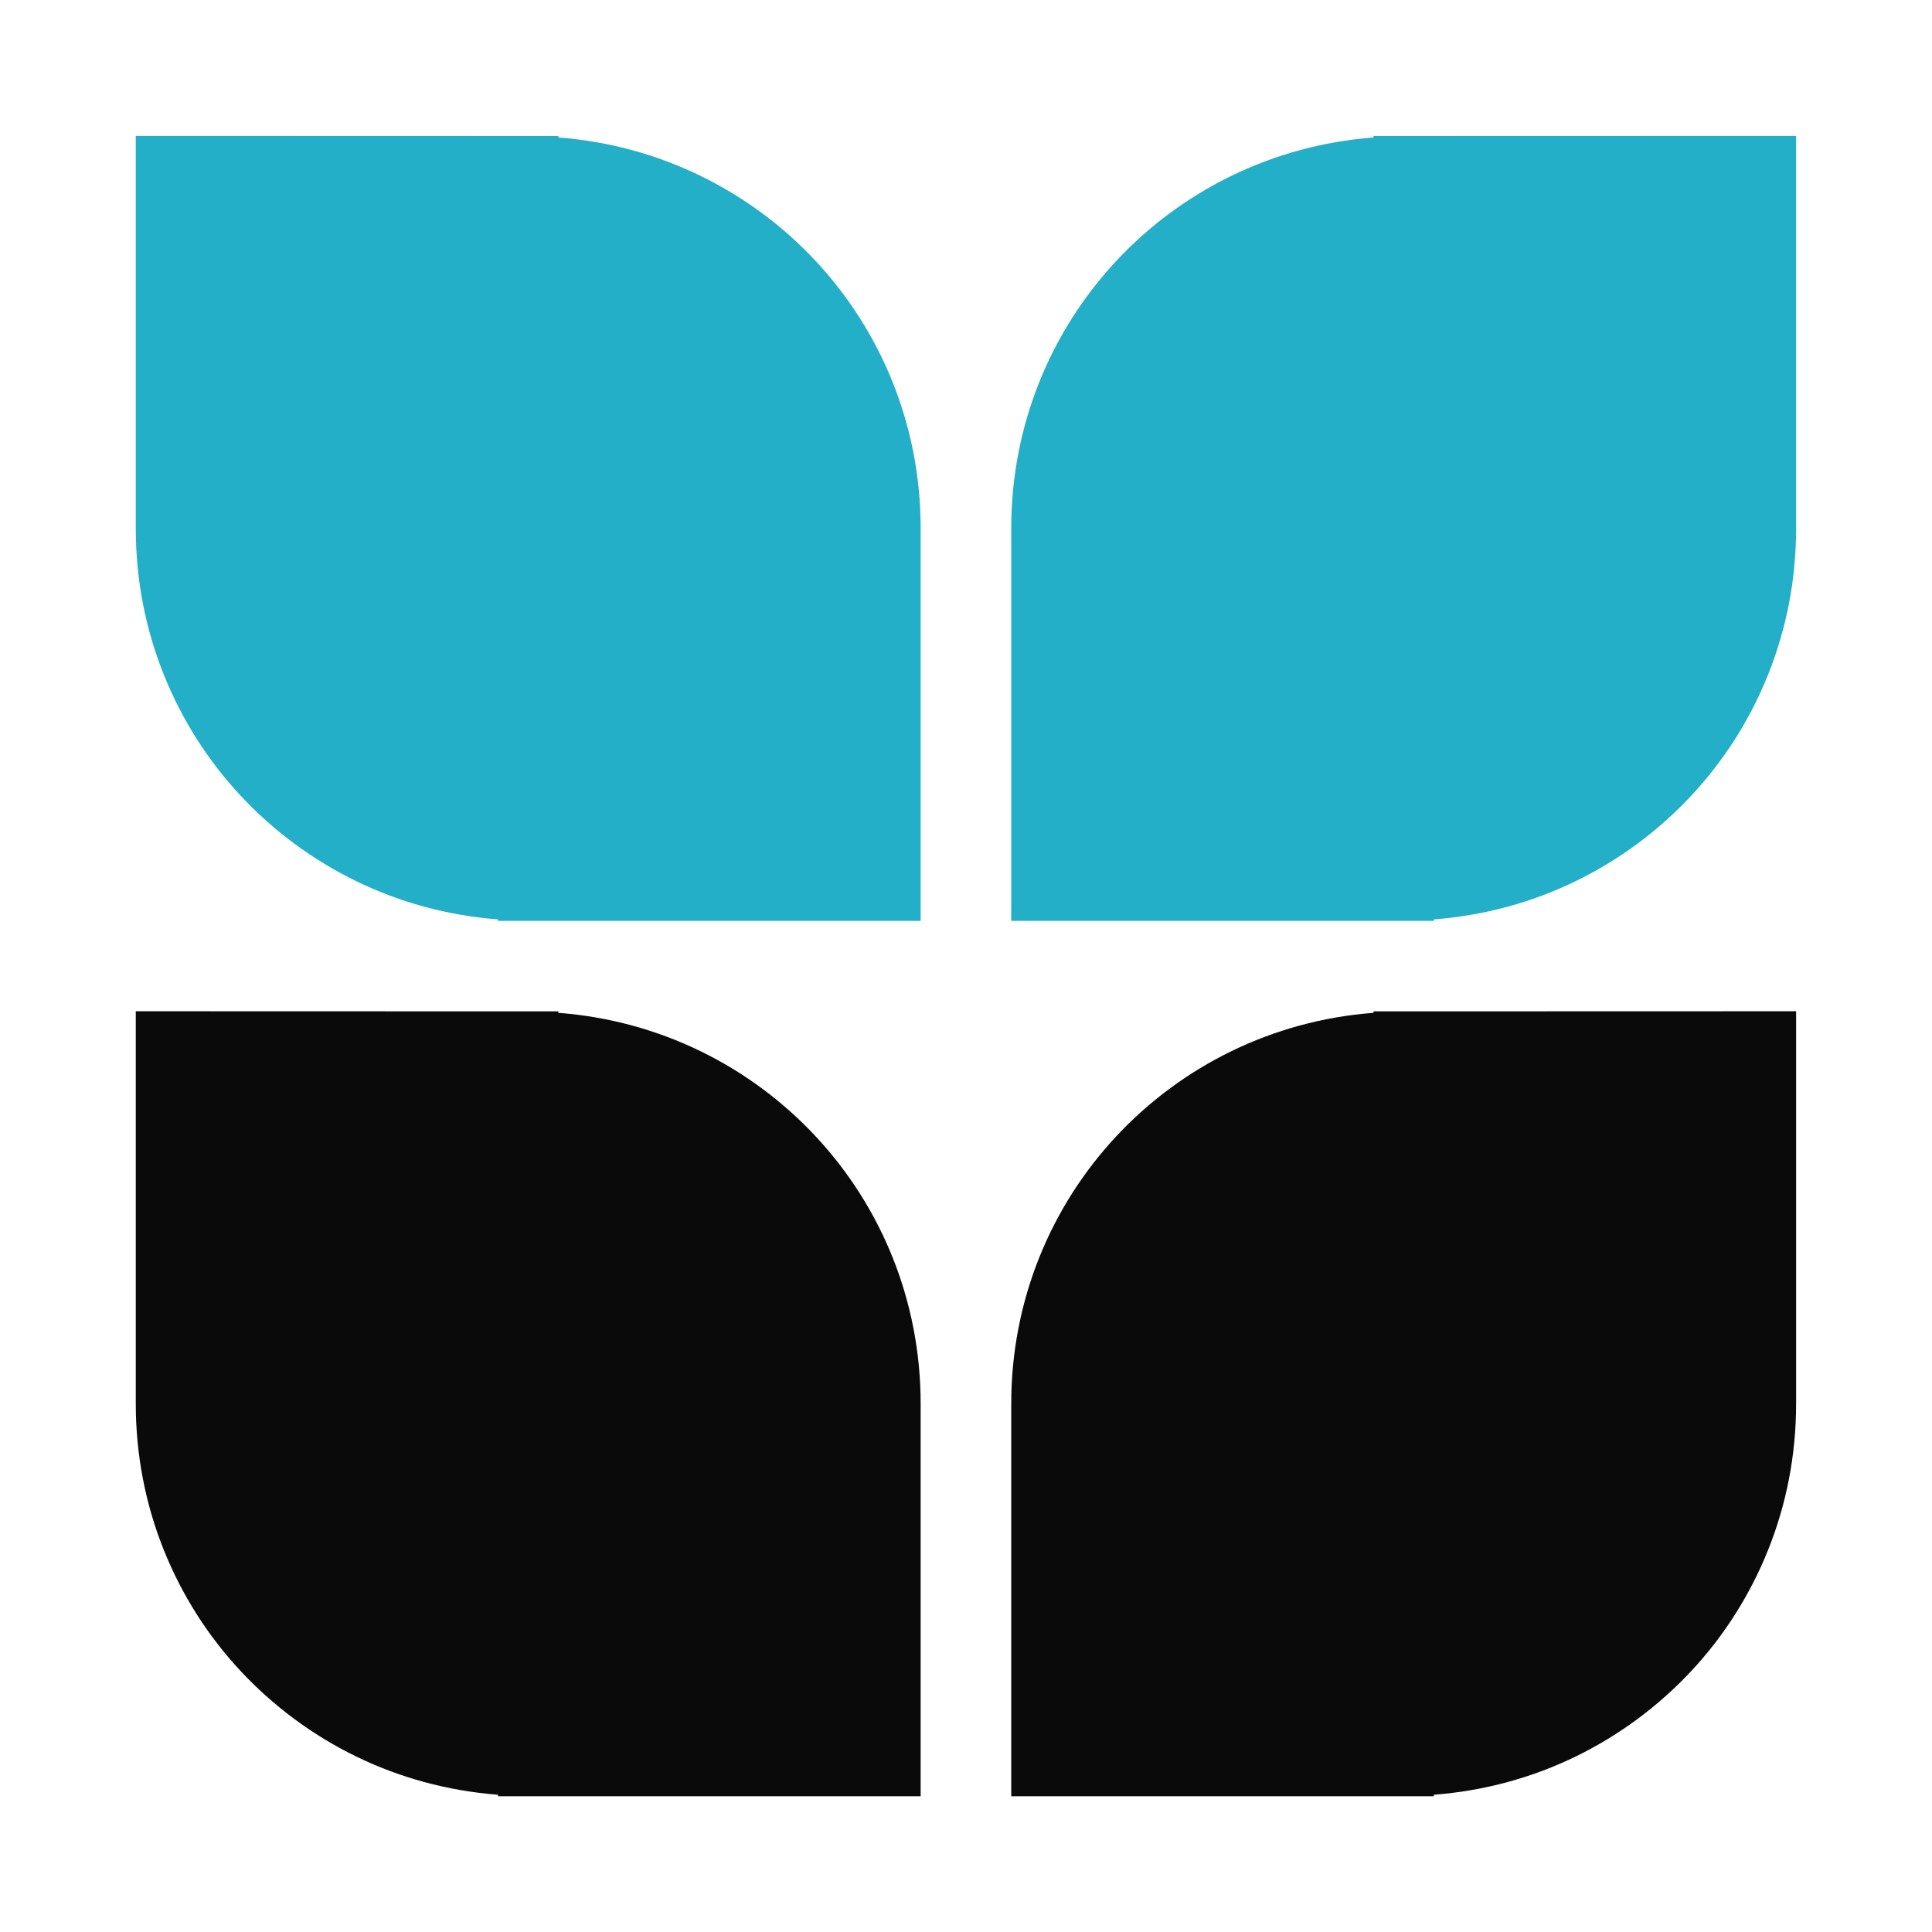 <?xml version="1.0" encoding="UTF-8" standalone="no"?>
<svg
   xmlns:dc="http://purl.org/dc/elements/1.1/"
   xmlns:cc="http://creativecommons.org/ns#"
   xmlns:rdf="http://www.w3.org/1999/02/22-rdf-syntax-ns#"
   xmlns:svg="http://www.w3.org/2000/svg"
   xmlns="http://www.w3.org/2000/svg"
   xmlns:sodipodi="http://sodipodi.sourceforge.net/DTD/sodipodi-0.dtd"
   xmlns:inkscape="http://www.inkscape.org/namespaces/inkscape"
   width="64"
   height="64"
   version="1.1"
   viewBox="0 0 16.933 16.933"
   id="svg62"
   sodipodi:docname="gnome-paint.svg"
   inkscape:version="1.0.1 (3bc2e813f5, 2020-09-07)">
  <g
     id="g949"
     transform="translate(-18.525)">
    <path
       id="path936"
       style="fill:#23afc8;stroke-width:0.776;stroke-linecap:round;fill-opacity:1"
       d="m 19.715,1.191 v 3.44 c 0,0.454 0.087,0.887 0.246,1.283 0.159,0.396 0.388,0.755 0.674,1.061 0.286,0.306 0.627,0.56 1.008,0.746 0.381,0.186 0.802,0.303 1.247,0.337 v 0.013 h 3.704 v -3.44 c 0,-1.816 -1.395,-3.291 -3.175,-3.426 v -0.013 h -0.265 z" />
    <path
       id="path939"
       style="fill:#23afc8;stroke-width:0.776;stroke-linecap:round;fill-opacity:1"
       d="m 34.267,1.191 v 3.44 c 0,0.454 -0.087,0.887 -0.246,1.283 -0.159,0.396 -0.388,0.755 -0.674,1.061 -0.286,0.306 -0.627,0.56 -1.008,0.746 -0.381,0.186 -0.802,0.303 -1.247,0.337 v 0.013 h -3.704 v -3.44 c 0,-1.816 1.395,-3.291 3.175,-3.426 v -0.013 h 0.265 z" />
    <path
       id="path941"
       style="fill:#0a0a0a;stroke-width:0.776;stroke-linecap:round"
       d="m 19.715,8.863 v 3.44 c 0,0.454 0.087,0.887 0.246,1.283 0.159,0.396 0.388,0.755 0.674,1.061 0.286,0.306 0.627,0.56 1.008,0.746 0.381,0.186 0.802,0.303 1.247,0.337 v 0.013 h 3.704 v -3.44 c 0,-1.816 -1.395,-3.291 -3.175,-3.426 v -0.013 h -0.265 z" />
    <path
       id="path943"
       style="fill:#0a0a0a;stroke-width:0.776;stroke-linecap:round"
       d="m 34.267,8.863 v 3.44 c 0,0.454 -0.087,0.887 -0.246,1.283 -0.159,0.396 -0.388,0.755 -0.674,1.061 -0.286,0.306 -0.627,0.56 -1.008,0.746 -0.381,0.186 -0.802,0.303 -1.247,0.337 v 0.013 h -3.704 v -3.44 c 0,-1.816 1.395,-3.291 3.175,-3.426 v -0.013 h 0.265 z" />
  </g>
  <sodipodi:namedview
     pagecolor="#ffffff"
     bordercolor="#666666"
     borderopacity="1"
     objecttolerance="10"
     gridtolerance="10"
     guidetolerance="10"
     inkscape:pageopacity="0"
     inkscape:pageshadow="2"
     inkscape:window-width="1920"
     inkscape:window-height="941"
     id="namedview64"
     showgrid="false"
     inkscape:zoom="4.3862718"
     inkscape:cx="1.223983"
     inkscape:cy="49.843142"
     inkscape:window-x="0"
     inkscape:window-y="37"
     inkscape:window-maximized="1"
     inkscape:current-layer="svg62" />
  <defs
     id="defs38">
    <filter
       id="filter2761"
       x="-.024"
       y="-.024"
       width="1.048"
       height="1.048"
       color-interpolation-filters="sRGB">
      <feGaussianBlur
         stdDeviation="0.146"
         id="feGaussianBlur2" />
    </filter>
    <linearGradient
       id="linearGradient1024"
       x1="1.331"
       x2="14.217"
       y1="15.576"
       y2="2.624"
       gradientUnits="userSpaceOnUse">
      <stop
         stop-color="#ff7d1e"
         offset="0"
         id="stop5" />
      <stop
         stop-color="#ffa53c"
         offset="1"
         id="stop7" />
    </linearGradient>
    <linearGradient
       id="linearGradient32549-7"
       x1="-6.147"
       x2="-6.147"
       y1="-137.82"
       y2="-100.78"
       gradientTransform="matrix(.075 0 0 .075 9.005 14.066)"
       gradientUnits="userSpaceOnUse">
      <stop
         stop-color="#32b4ff"
         offset="0"
         id="stop10" />
      <stop
         stop-color="#3287ff"
         offset="1"
         id="stop12" />
    </linearGradient>
    <linearGradient
       id="linearGradient957-3"
       x1="-6.147"
       x2="-6.147"
       y1="-137.82"
       y2="-100.78"
       gradientTransform="matrix(.049 0 0 .049 6.355 12.326)"
       gradientUnits="userSpaceOnUse">
      <stop
         stop-color="#14dc78"
         offset="0"
         id="stop15" />
      <stop
         stop-color="#14a03c"
         offset="1"
         id="stop17" />
    </linearGradient>
    <linearGradient
       id="linearGradient961-5"
       x1="-6.147"
       x2="-6.147"
       y1="-137.82"
       y2="-100.78"
       gradientTransform="matrix(.049 0 0 .049 11.516 12.233)"
       gradientUnits="userSpaceOnUse">
      <stop
         stop-color="#dc28e6"
         offset="0"
         id="stop20" />
      <stop
         stop-color="#8c14e6"
         offset="1"
         id="stop22" />
    </linearGradient>
    <linearGradient
       id="linearGradient963-6"
       x1="-6.147"
       x2="-6.147"
       y1="-137.82"
       y2="-100.78"
       gradientTransform="matrix(.075 0 0 .075 5.776 17.892)"
       gradientUnits="userSpaceOnUse">
      <stop
         stop-color="#ffbe14"
         offset="0"
         id="stop25" />
      <stop
         stop-color="#ff8214"
         offset="1"
         id="stop27" />
    </linearGradient>
    <linearGradient
       id="linearGradient1342"
       x1="-6.147"
       x2="-6.147"
       y1="-137.82"
       y2="-100.78"
       gradientTransform="matrix(.049 0 0 .049 6.761 17.197)"
       gradientUnits="userSpaceOnUse">
      <stop
         stop-color="#ff3c69"
         offset="0"
         id="stop30" />
      <stop
         stop-color="#ff462b"
         offset="1"
         id="stop32" />
    </linearGradient>
    <filter
       id="filter1346"
       x="-.084"
       y="-.084"
       width="1.167"
       height="1.169"
       color-interpolation-filters="sRGB">
      <feGaussianBlur
         stdDeviation="0.362"
         id="feGaussianBlur35" />
    </filter>
    <filter
       id="filter2761-3"
       x="-.024"
       y="-.024"
       width="1.048"
       height="1.048"
       color-interpolation-filters="sRGB">
      <feGaussianBlur
         stdDeviation="0.146"
         id="feGaussianBlur2-6" />
    </filter>
    <linearGradient
       id="linearGradient1024-7"
       x1="1.331"
       x2="15.65"
       y1="15.576"
       y2="1.17"
       gradientUnits="userSpaceOnUse">
      <stop
         stop-color="#96aab4"
         offset="0"
         id="stop5-5" />
      <stop
         stop-color="#a0b4c3"
         offset="1"
         id="stop7-3" />
    </linearGradient>
  </defs>
</svg>
